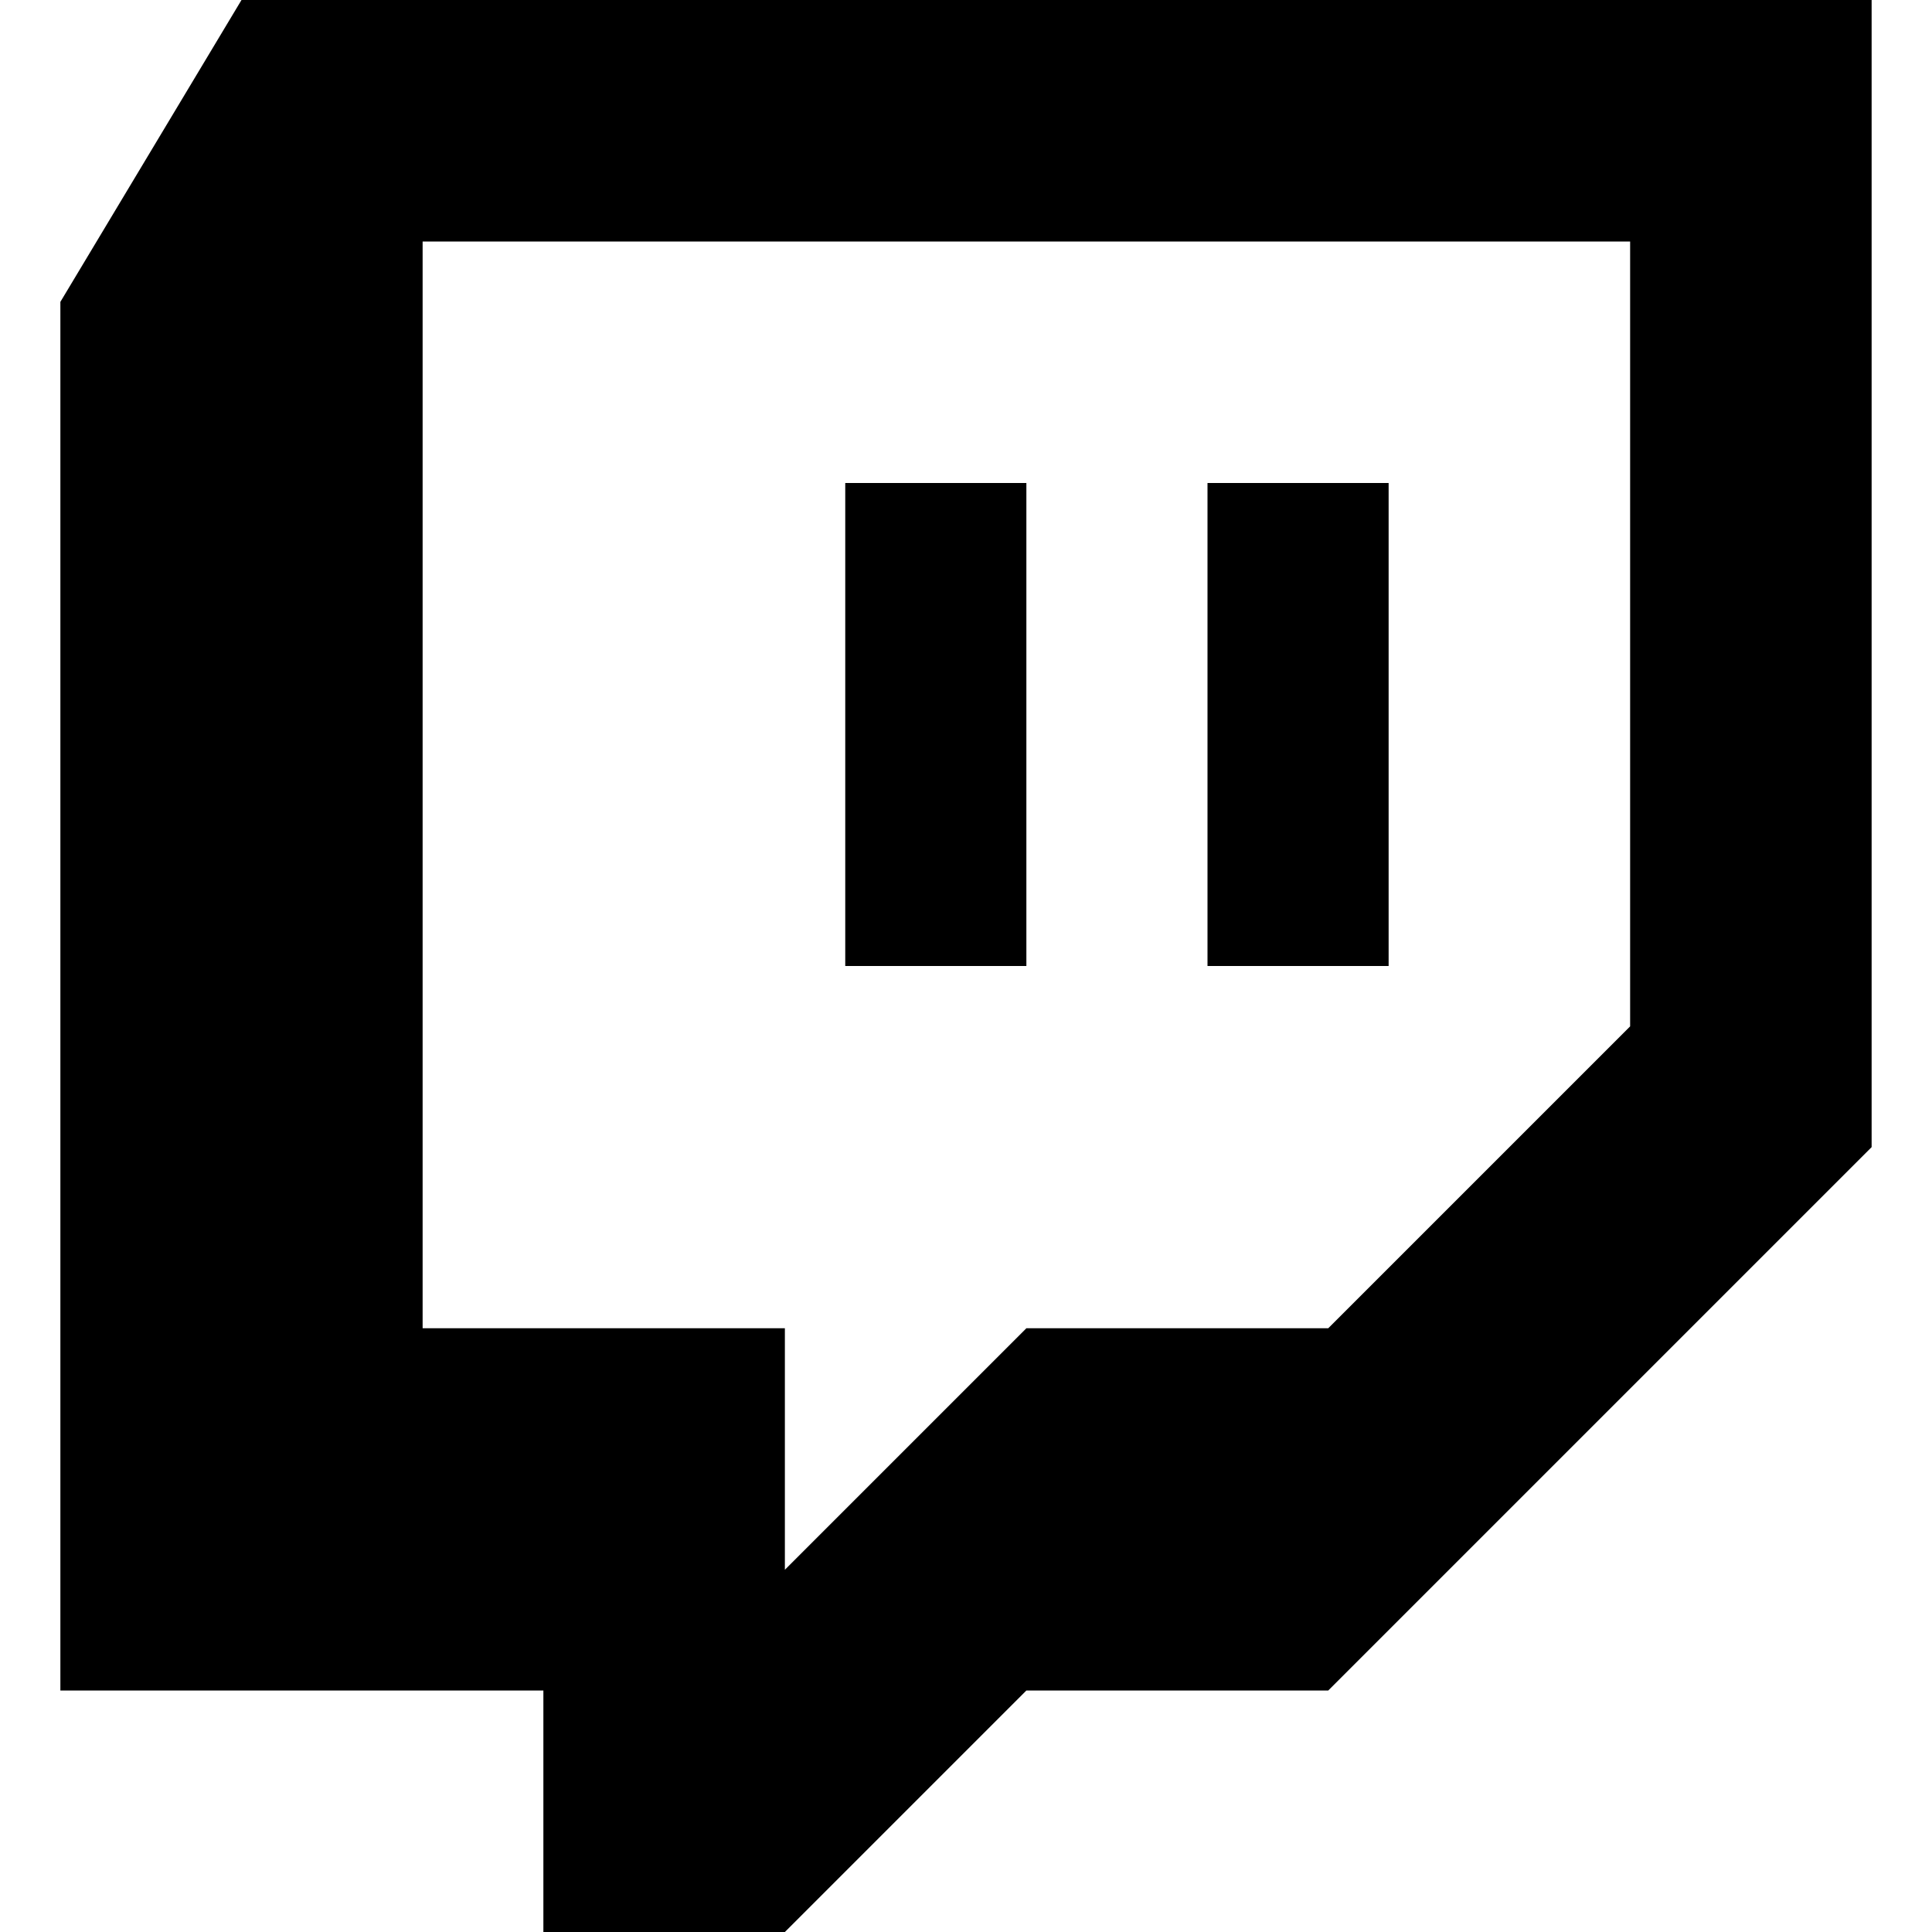 <!-- Generated by IcoMoon.io -->
<svg version="1.1" xmlns="http://www.w3.org/2000/svg" width="1200" height="1200" viewBox="0 0 1200 1200">
<title>brand-twitch</title>
<path d="M150 0l-112.5 187.5v862.5h300v150h150l150-150h187.5l337.5-337.5v-712.5h-1012.5zM1012.5 637.5l-187.5 187.5h-187.5l-150 150v-150h-225v-675h750v487.5z"></path>
<path d="M750 300h112.5v300h-112.5v-300z"></path>
<path d="M525 300h112.5v300h-112.5v-300z"></path>
</svg>
